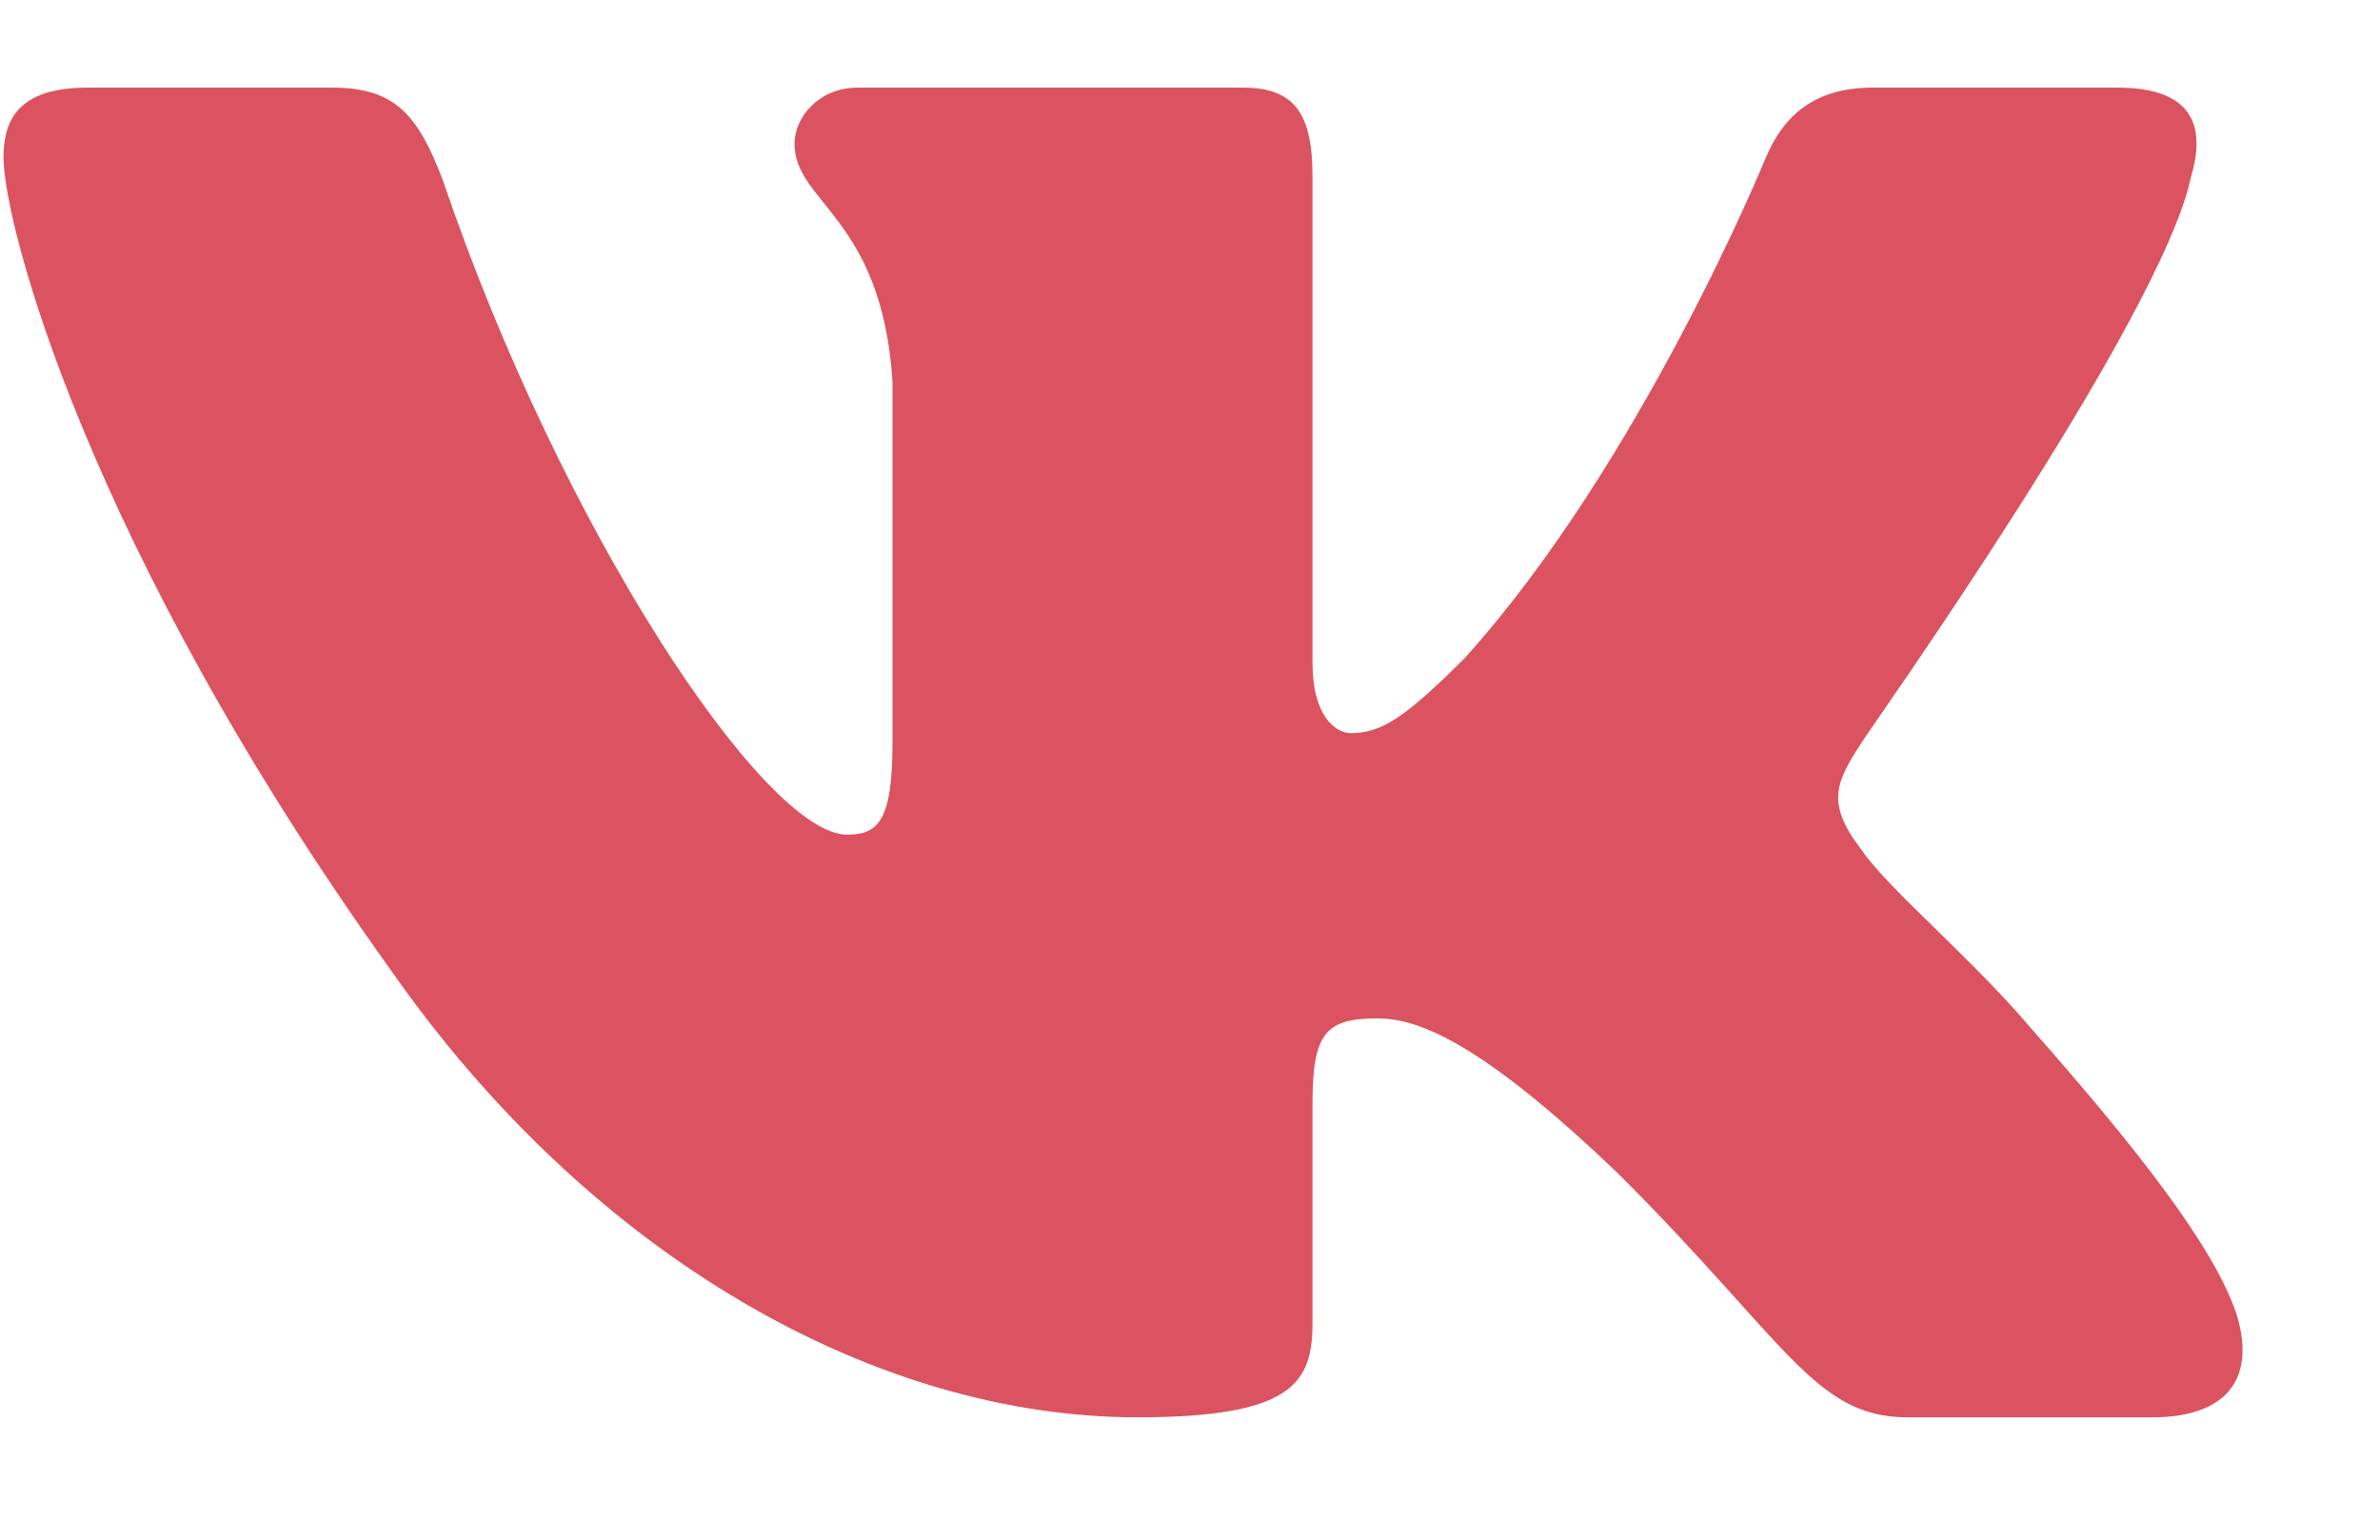 <svg width="17" height="11" viewBox="0 0 17 11" fill="none" xmlns="http://www.w3.org/2000/svg">
<path fill-rule="evenodd" clip-rule="evenodd" d="M15.65 1.263C15.762 0.888 15.65 0.626 15.125 0.626H13.375C12.925 0.626 12.725 0.863 12.613 1.126C12.613 1.126 11.725 3.301 10.463 4.701C10.05 5.113 9.875 5.238 9.65 5.238C9.538 5.238 9.375 5.113 9.375 4.738V1.263C9.375 0.813 9.25 0.626 8.875 0.626H6.125C5.85 0.626 5.675 0.838 5.675 1.026C5.675 1.451 6.3 1.551 6.375 2.726V5.301C6.375 5.863 6.275 5.963 6.05 5.963C5.463 5.963 4.013 3.788 3.163 1.288C2.988 0.826 2.825 0.626 2.375 0.626H0.625C0.125 0.626 0.025 0.863 0.025 1.126C0.025 1.588 0.613 3.888 2.788 6.926C4.238 9.001 6.275 10.126 8.125 10.126C9.238 10.126 9.375 9.876 9.375 9.451V7.876C9.375 7.376 9.475 7.276 9.838 7.276C10.1 7.276 10.537 7.401 11.575 8.401C12.762 9.588 12.963 10.126 13.625 10.126H15.375C15.875 10.126 16.125 9.876 15.975 9.388C15.812 8.901 15.25 8.188 14.5 7.338C14.088 6.851 13.475 6.338 13.3 6.076C13.037 5.738 13.113 5.588 13.3 5.301C13.3 5.288 15.438 2.288 15.65 1.263L15.65 1.263Z" fill="#DB5360"/>
</svg>

